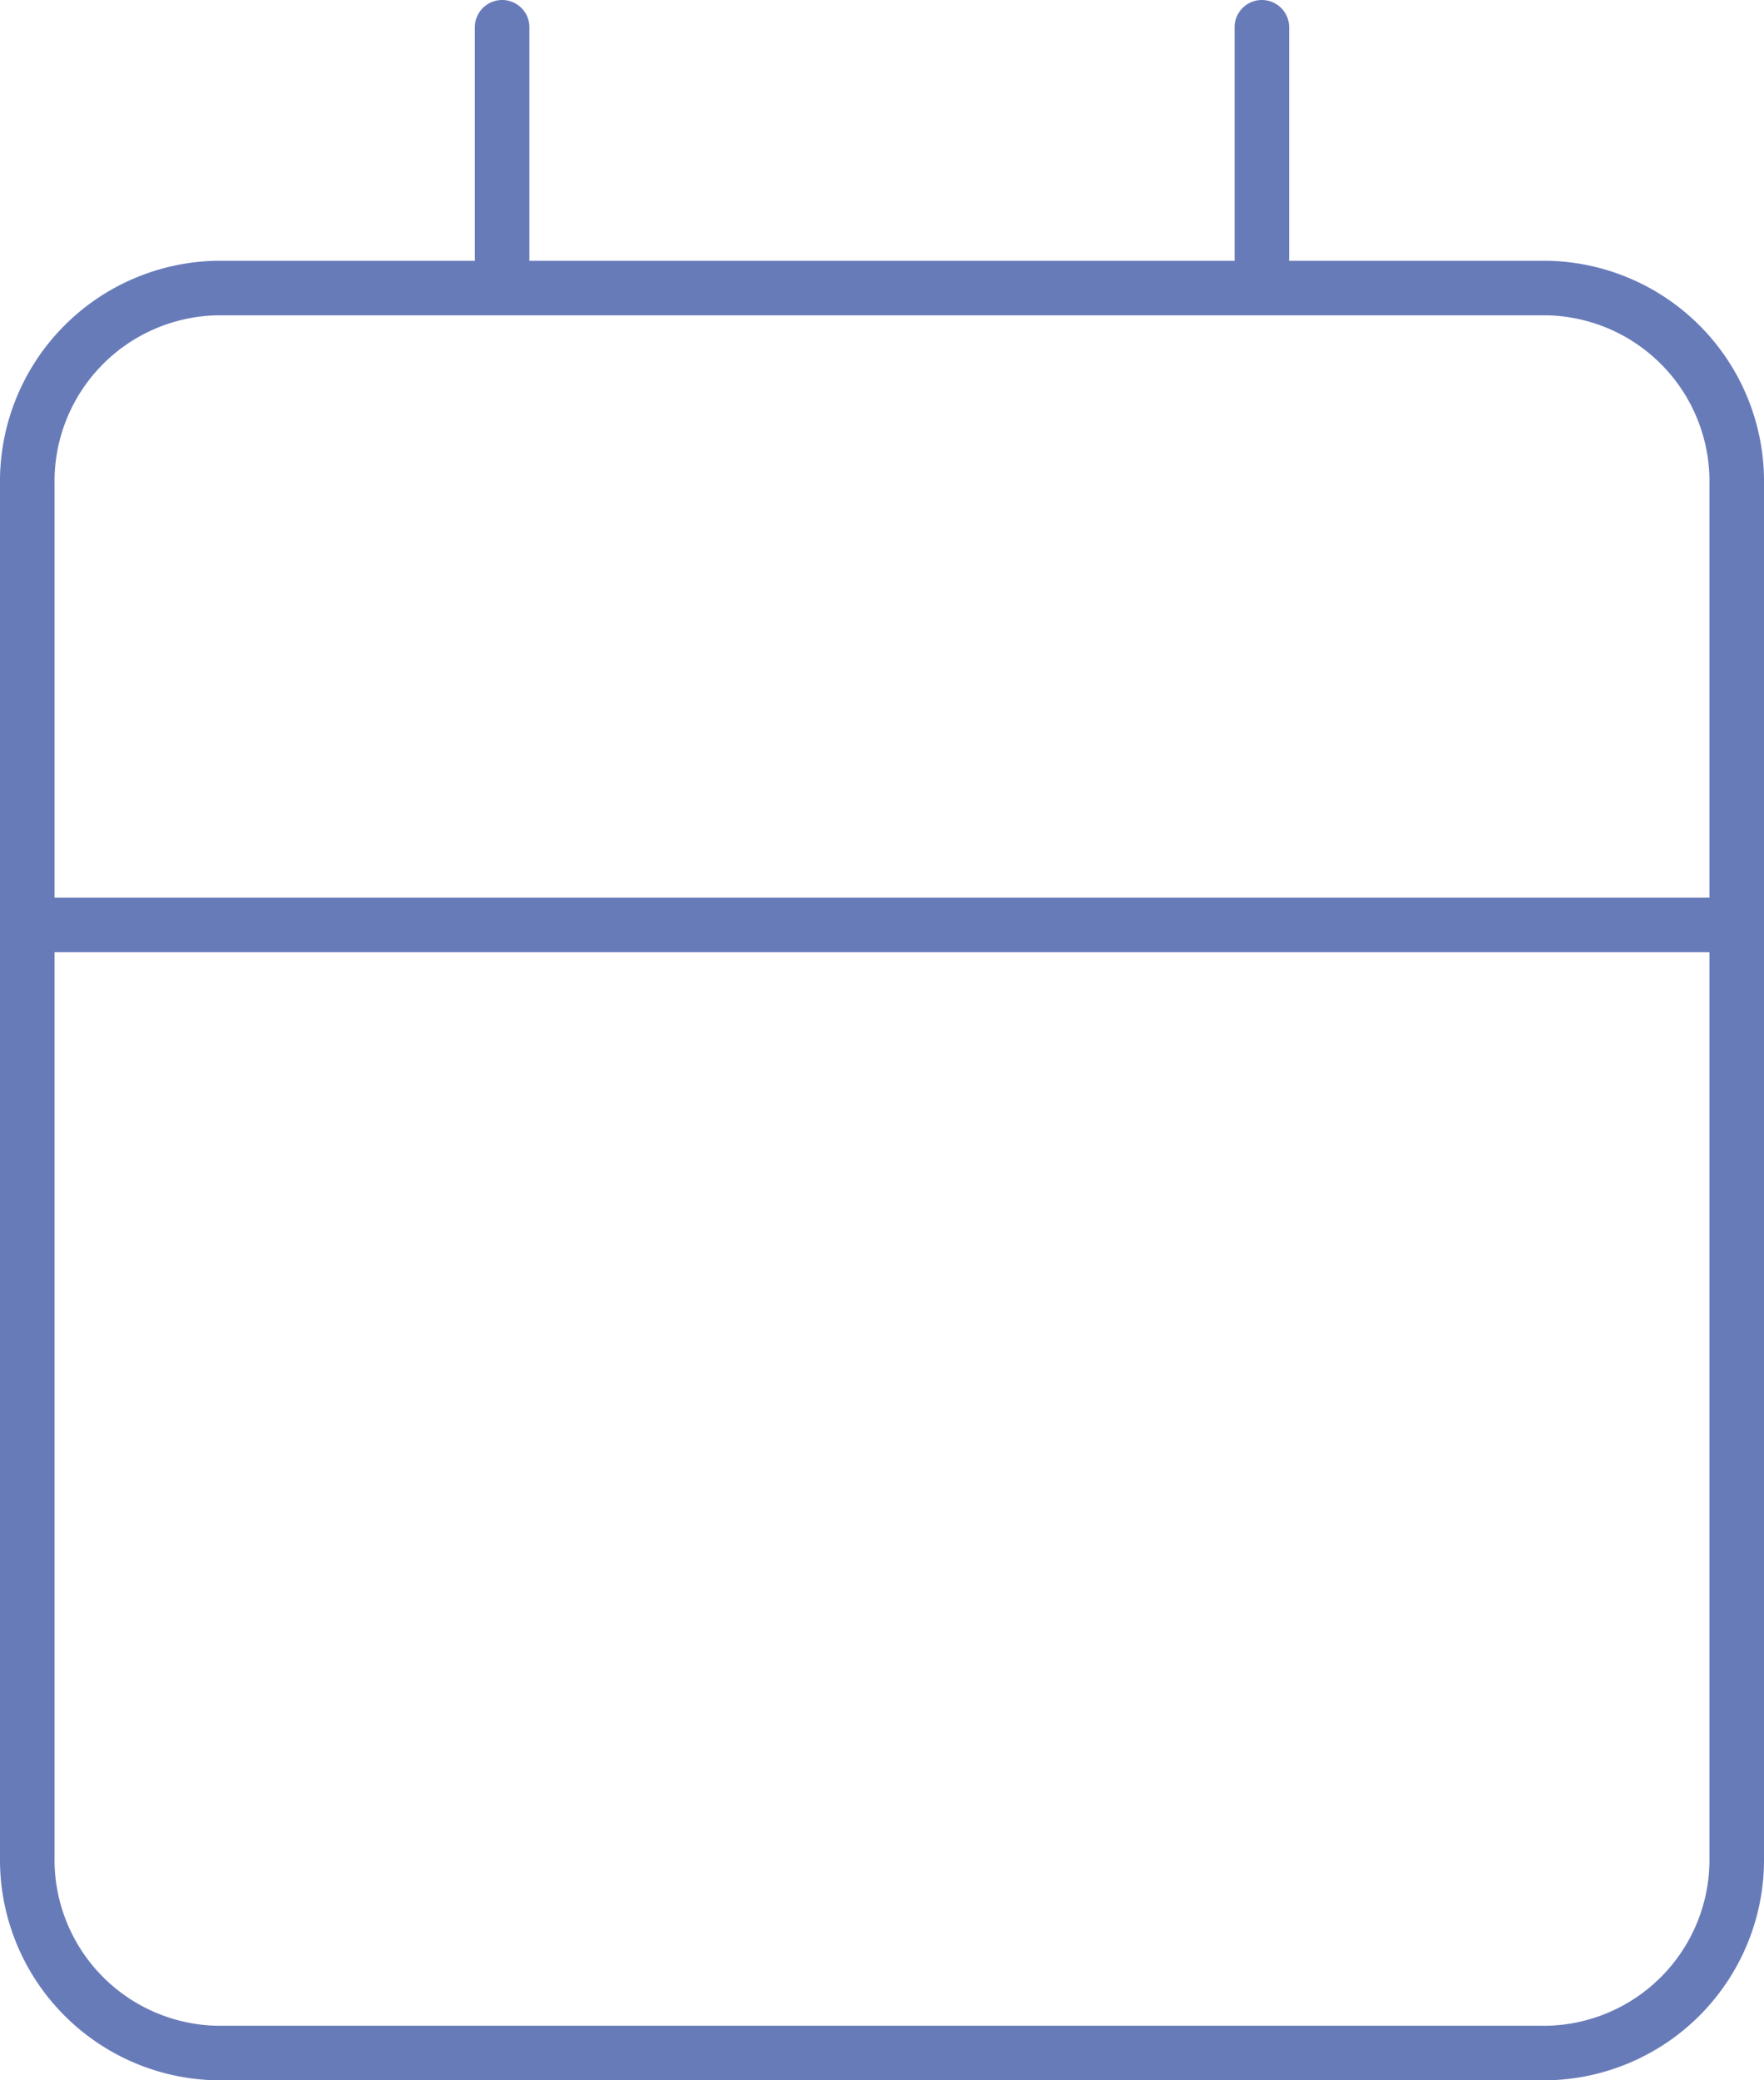 <svg xmlns="http://www.w3.org/2000/svg" width="48.5" height="57.2" viewBox="0 0 48.5 57.2"><g transform="translate(-3.75 -0.25)"><path d="M9.722,5.25H46.278a6.066,6.066,0,0,1,5.972,6.142V49.138a6.066,6.066,0,0,1-5.972,6.142H9.722A6.066,6.066,0,0,1,3.75,49.138V11.392A6.066,6.066,0,0,1,9.722,5.25ZM46.278,53.78a4.565,4.565,0,0,0,4.472-4.642V11.392A4.565,4.565,0,0,0,46.278,6.75H9.722A4.565,4.565,0,0,0,5.25,11.392V49.138A4.565,4.565,0,0,0,9.722,53.78Z" transform="translate(0 2.17)" fill="#687bb9"/><path d="M24,10.09a.75.75,0,0,1-.75-.75V3a.75.75,0,0,1,1.5,0V9.34A.75.75,0,0,1,24,10.09Z" transform="translate(14.444 -2)" fill="#687bb9"/><path d="M12,10.09a.75.75,0,0,1-.75-.75V3a.75.75,0,0,1,1.5,0V9.34A.75.75,0,0,1,12,10.09Z" transform="translate(5.556 -2)" fill="#687bb9"/><path d="M51.5,15.75H4.5a.75.75,0,0,1,0-1.5h47a.75.75,0,0,1,0,1.5Z" transform="translate(0 10.68)" fill="#687bb9"/></g></svg>